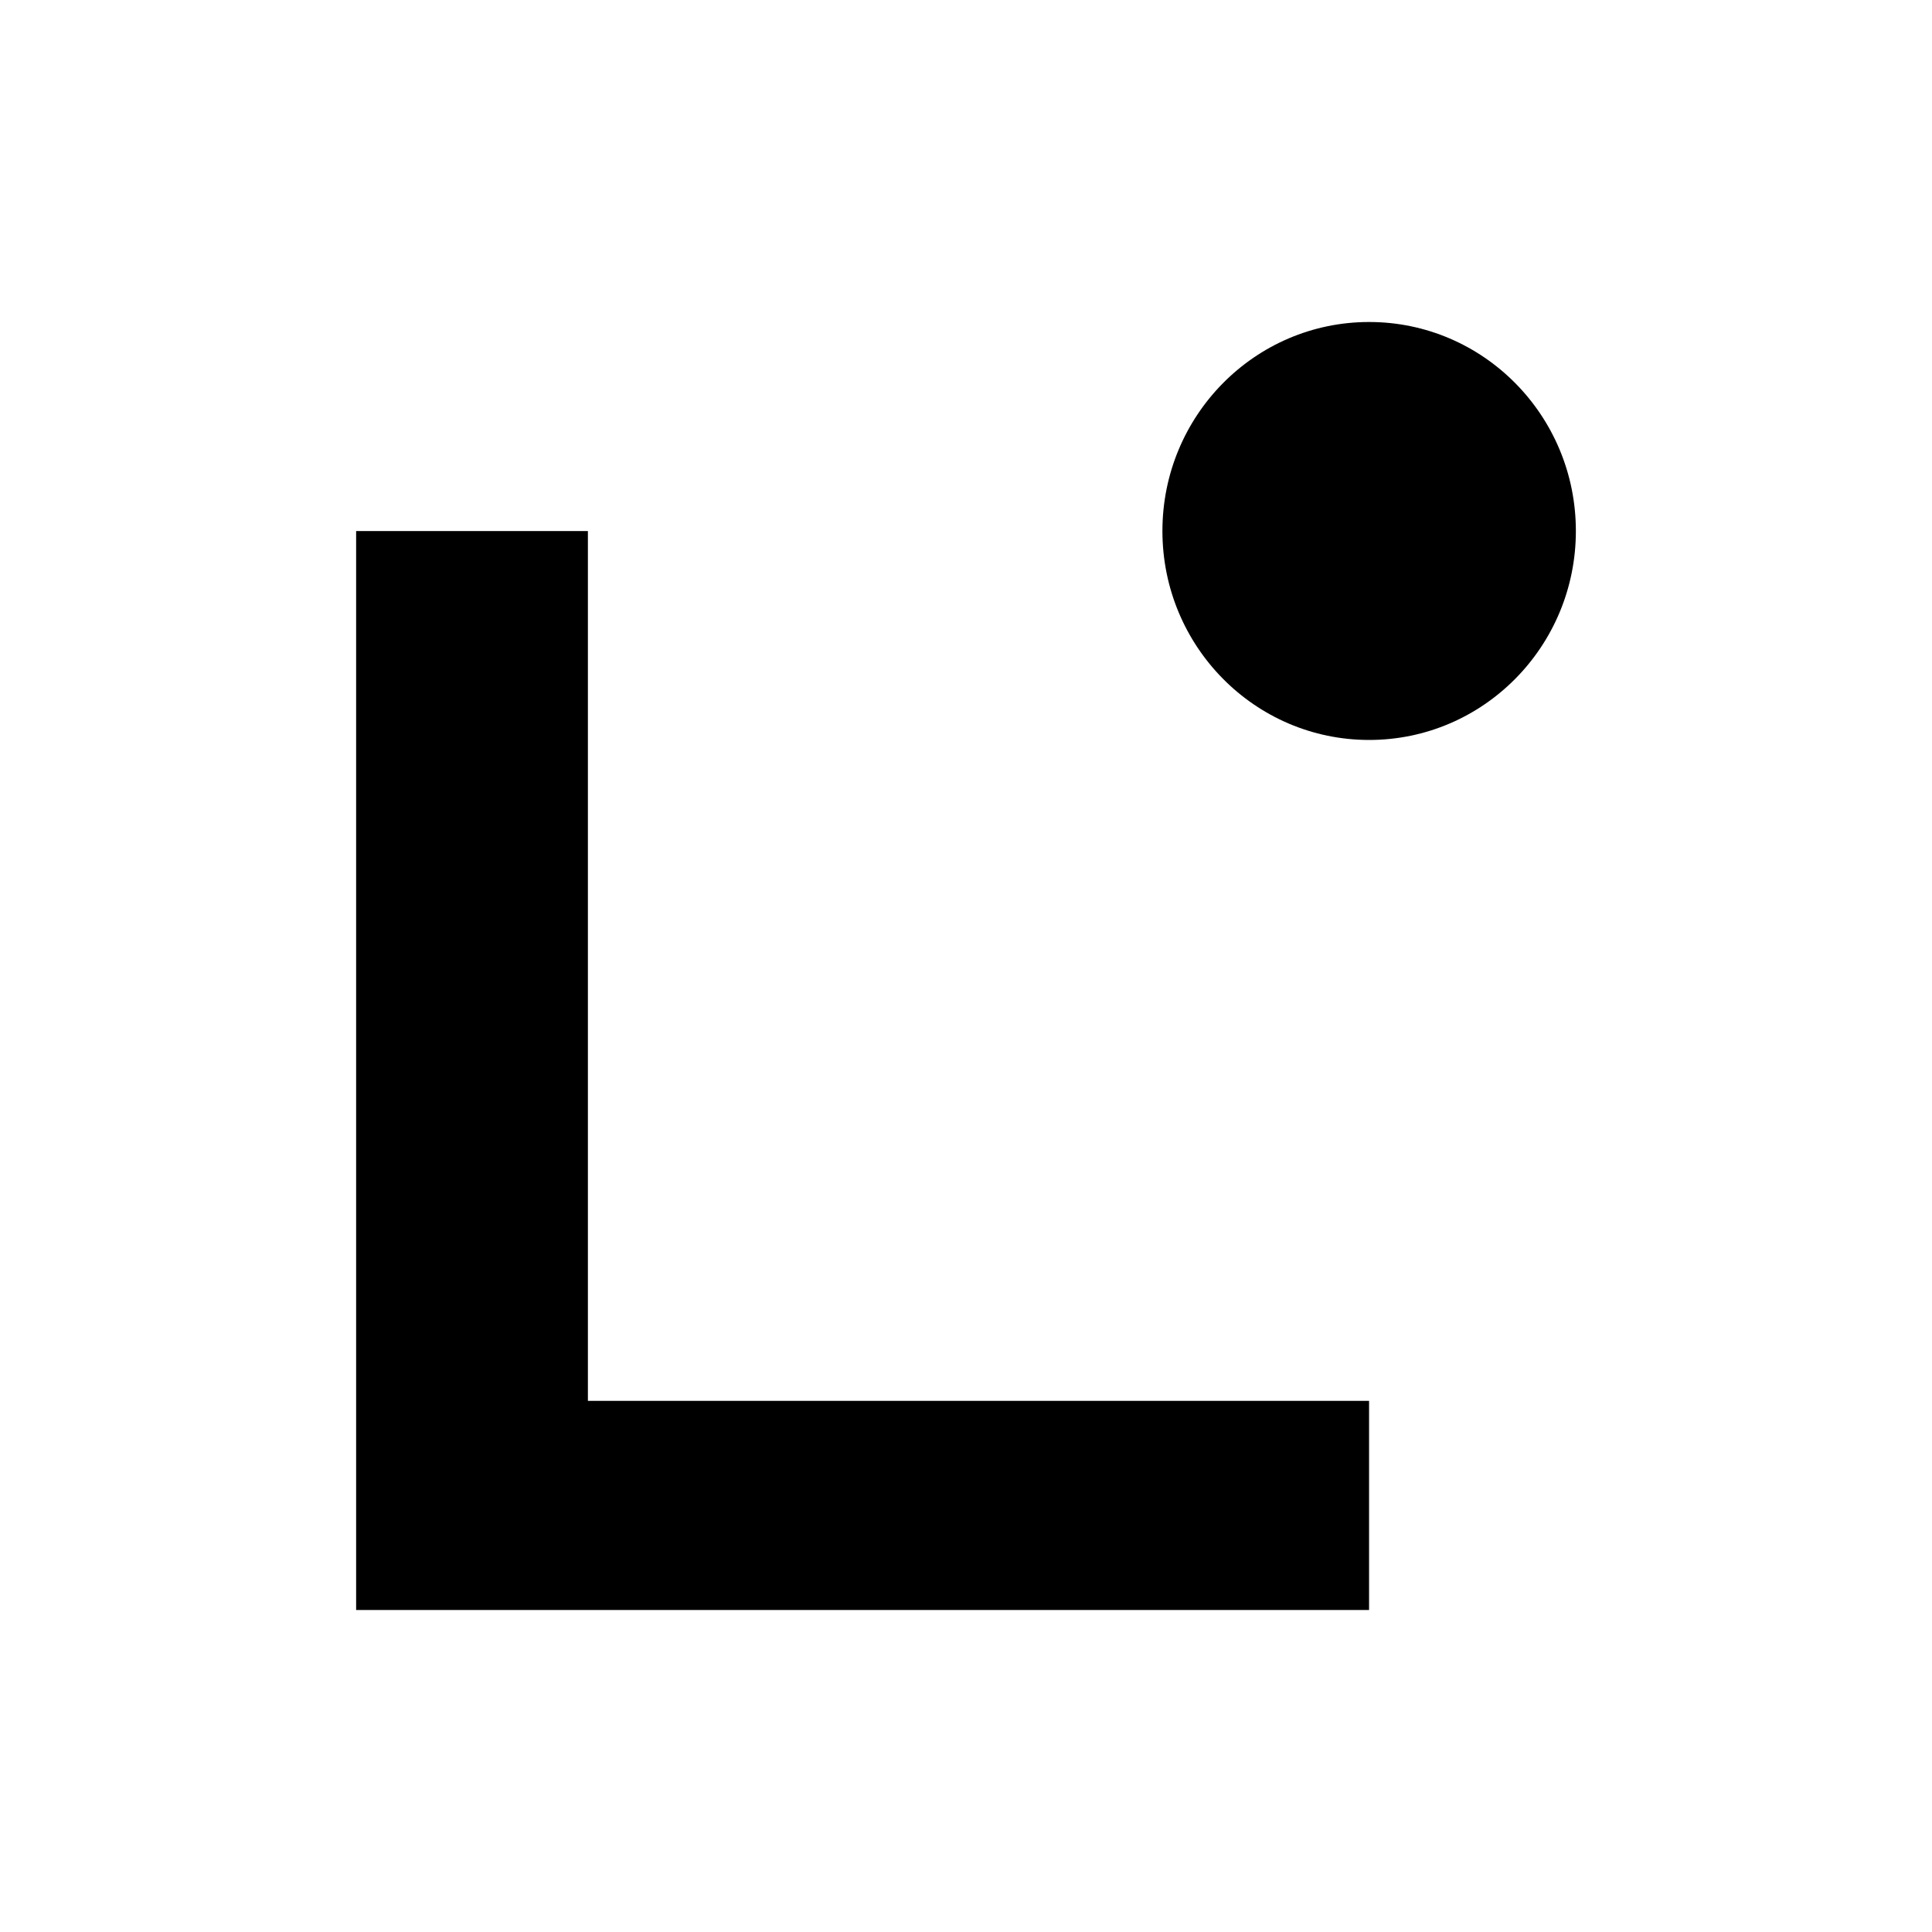 <svg width="24" height="24" viewBox="0 0 24 24" fill="none" xmlns="http://www.w3.org/2000/svg">
<path d="M17.007 20H4.424V6.597H7.303V17.402H17.007V20Z" fill="black"/>
<path d="M17.008 9.192C18.426 9.192 19.576 8.03 19.576 6.596C19.576 5.162 18.426 4 17.008 4C15.589 4 14.44 5.162 14.44 6.596C14.44 8.03 15.589 9.192 17.008 9.192Z" fill="black"/>
</svg>
